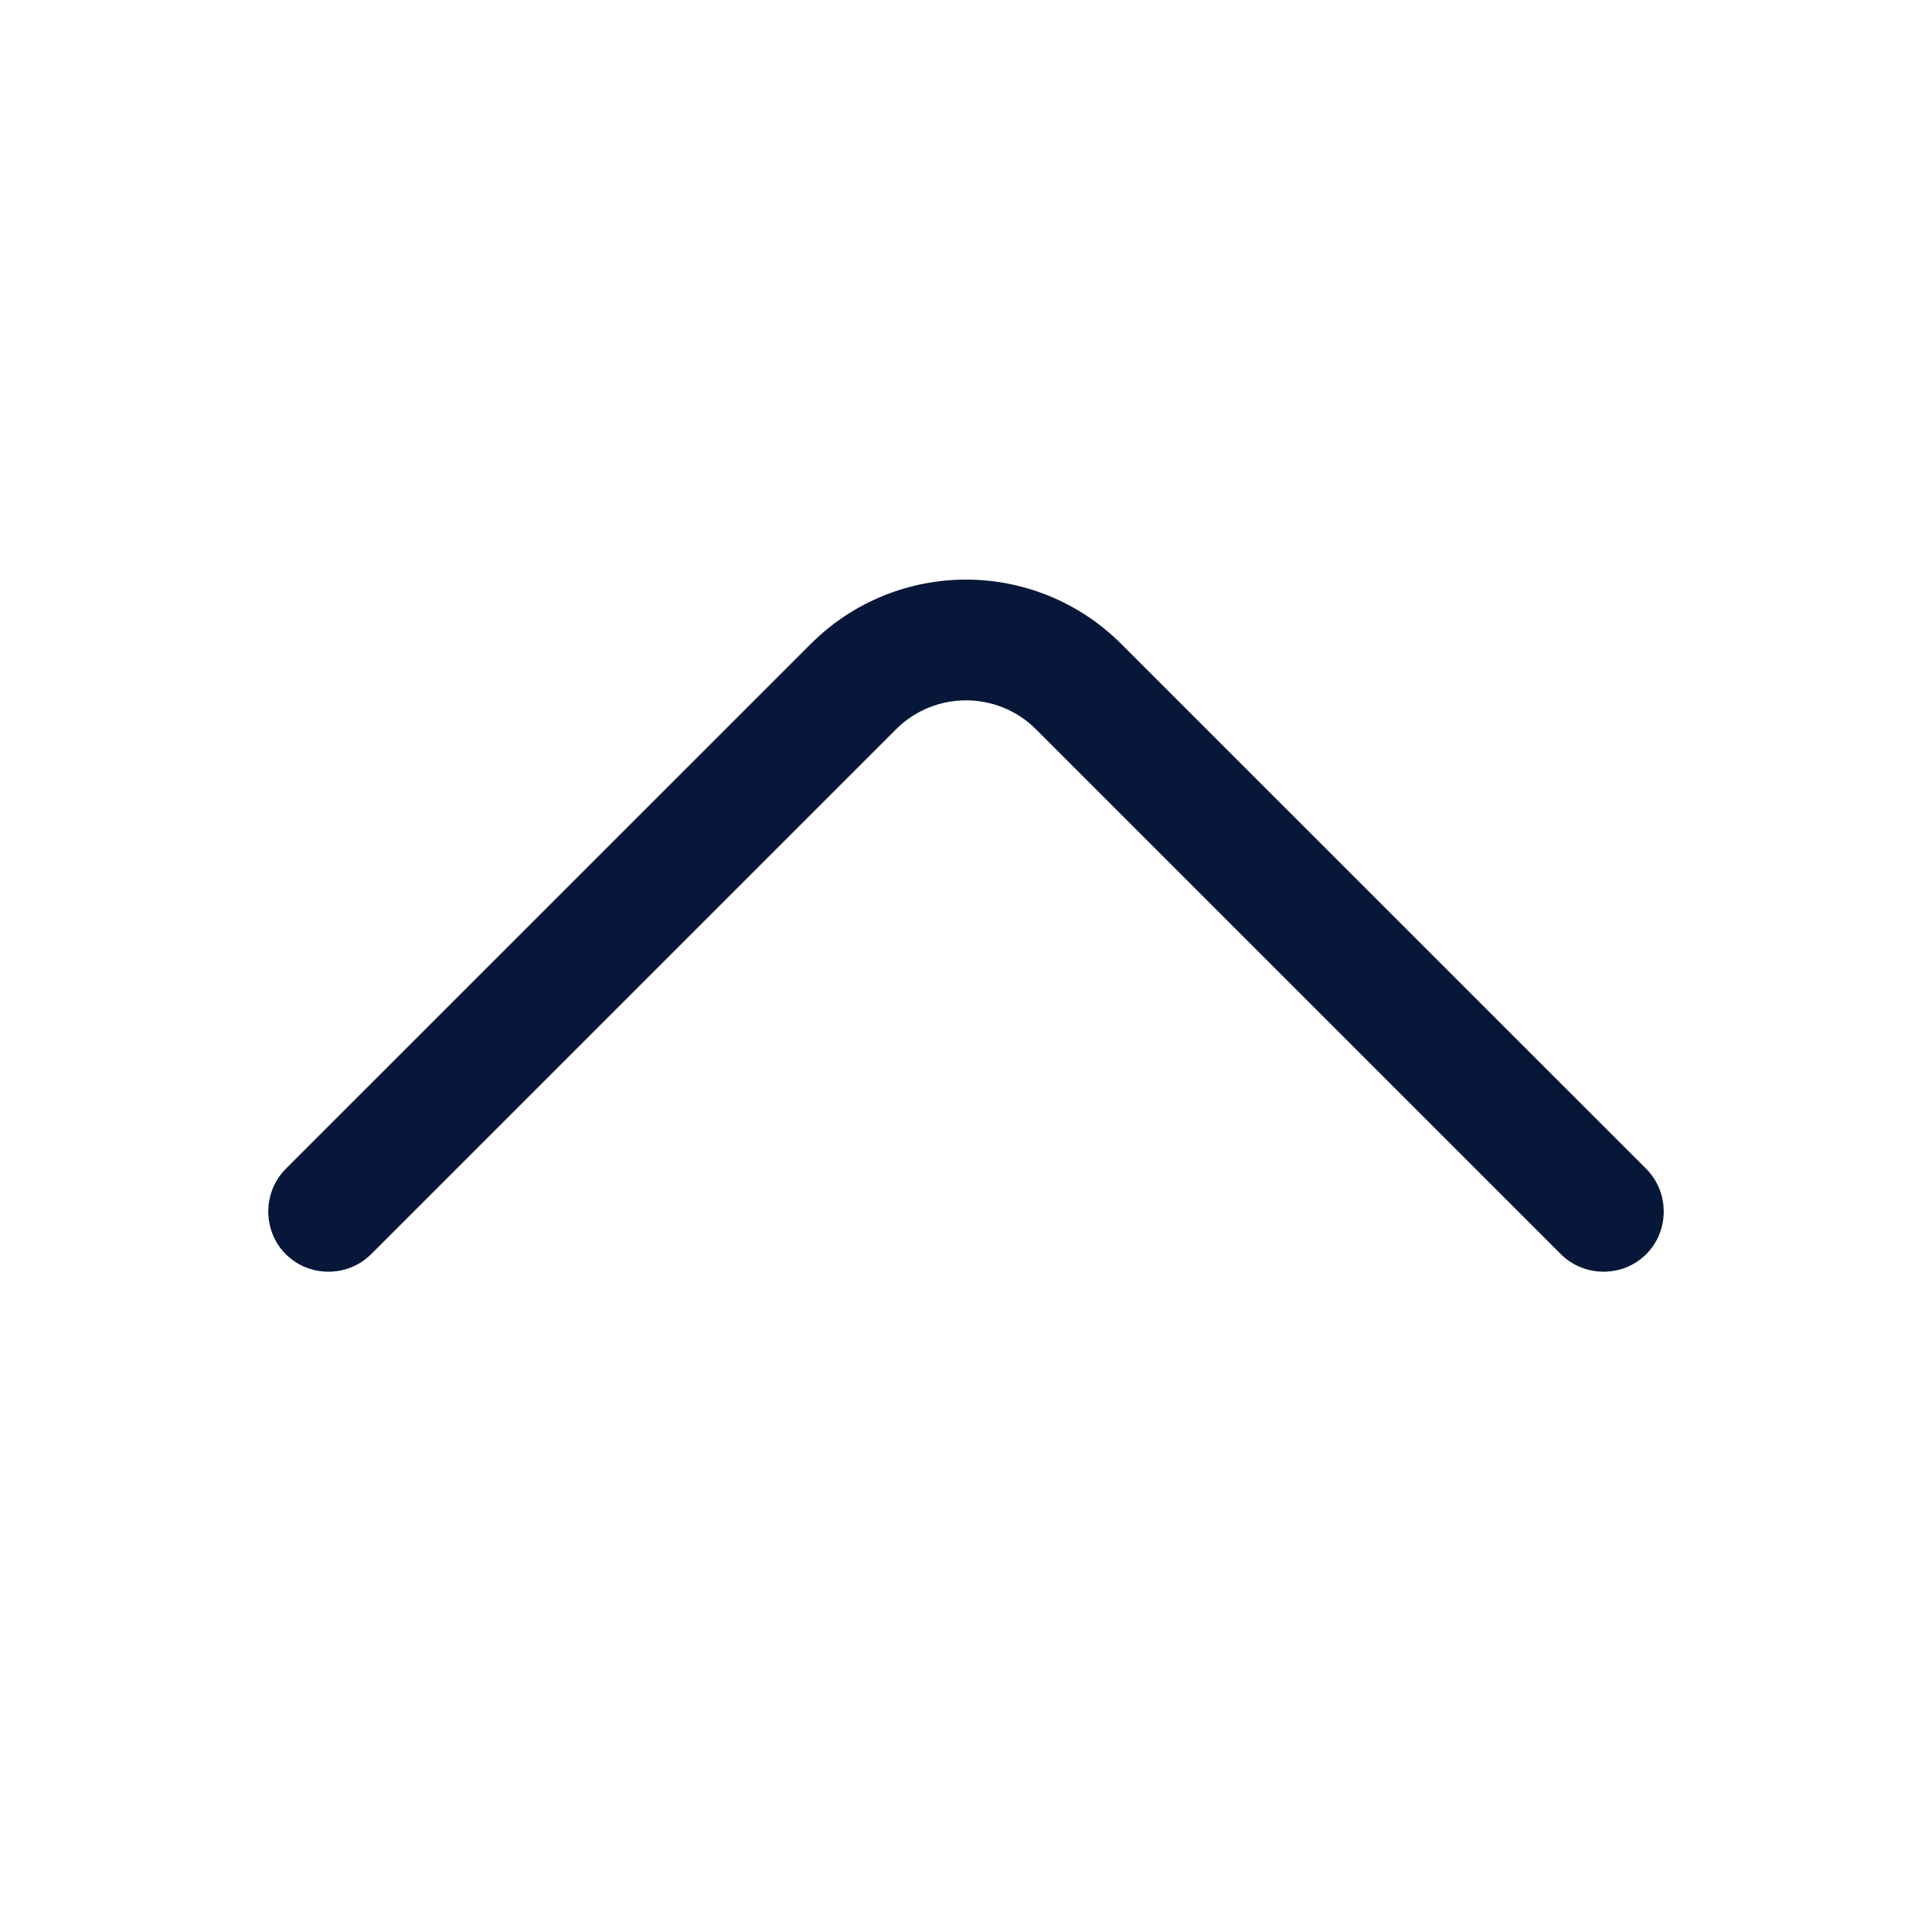 <svg width="20" height="20" viewBox="0 0 20 20" fill="none" xmlns="http://www.w3.org/2000/svg">
  <path d="M10 6C10.583 6 11.167 6.225 11.608 6.667L17.042 12.1C17.283 12.342 17.283 12.742 17.042 12.983C16.8 13.225 16.4 13.225 16.158 12.983L10.725 7.55C10.325 7.15 9.675 7.15 9.275 7.55L3.842 12.983C3.6 13.225 3.2 13.225 2.958 12.983C2.717 12.742 2.717 12.342 2.958 12.1L8.392 6.667C8.833 6.225 9.417 6 10 6Z" fill="#071739"/>
</svg>

